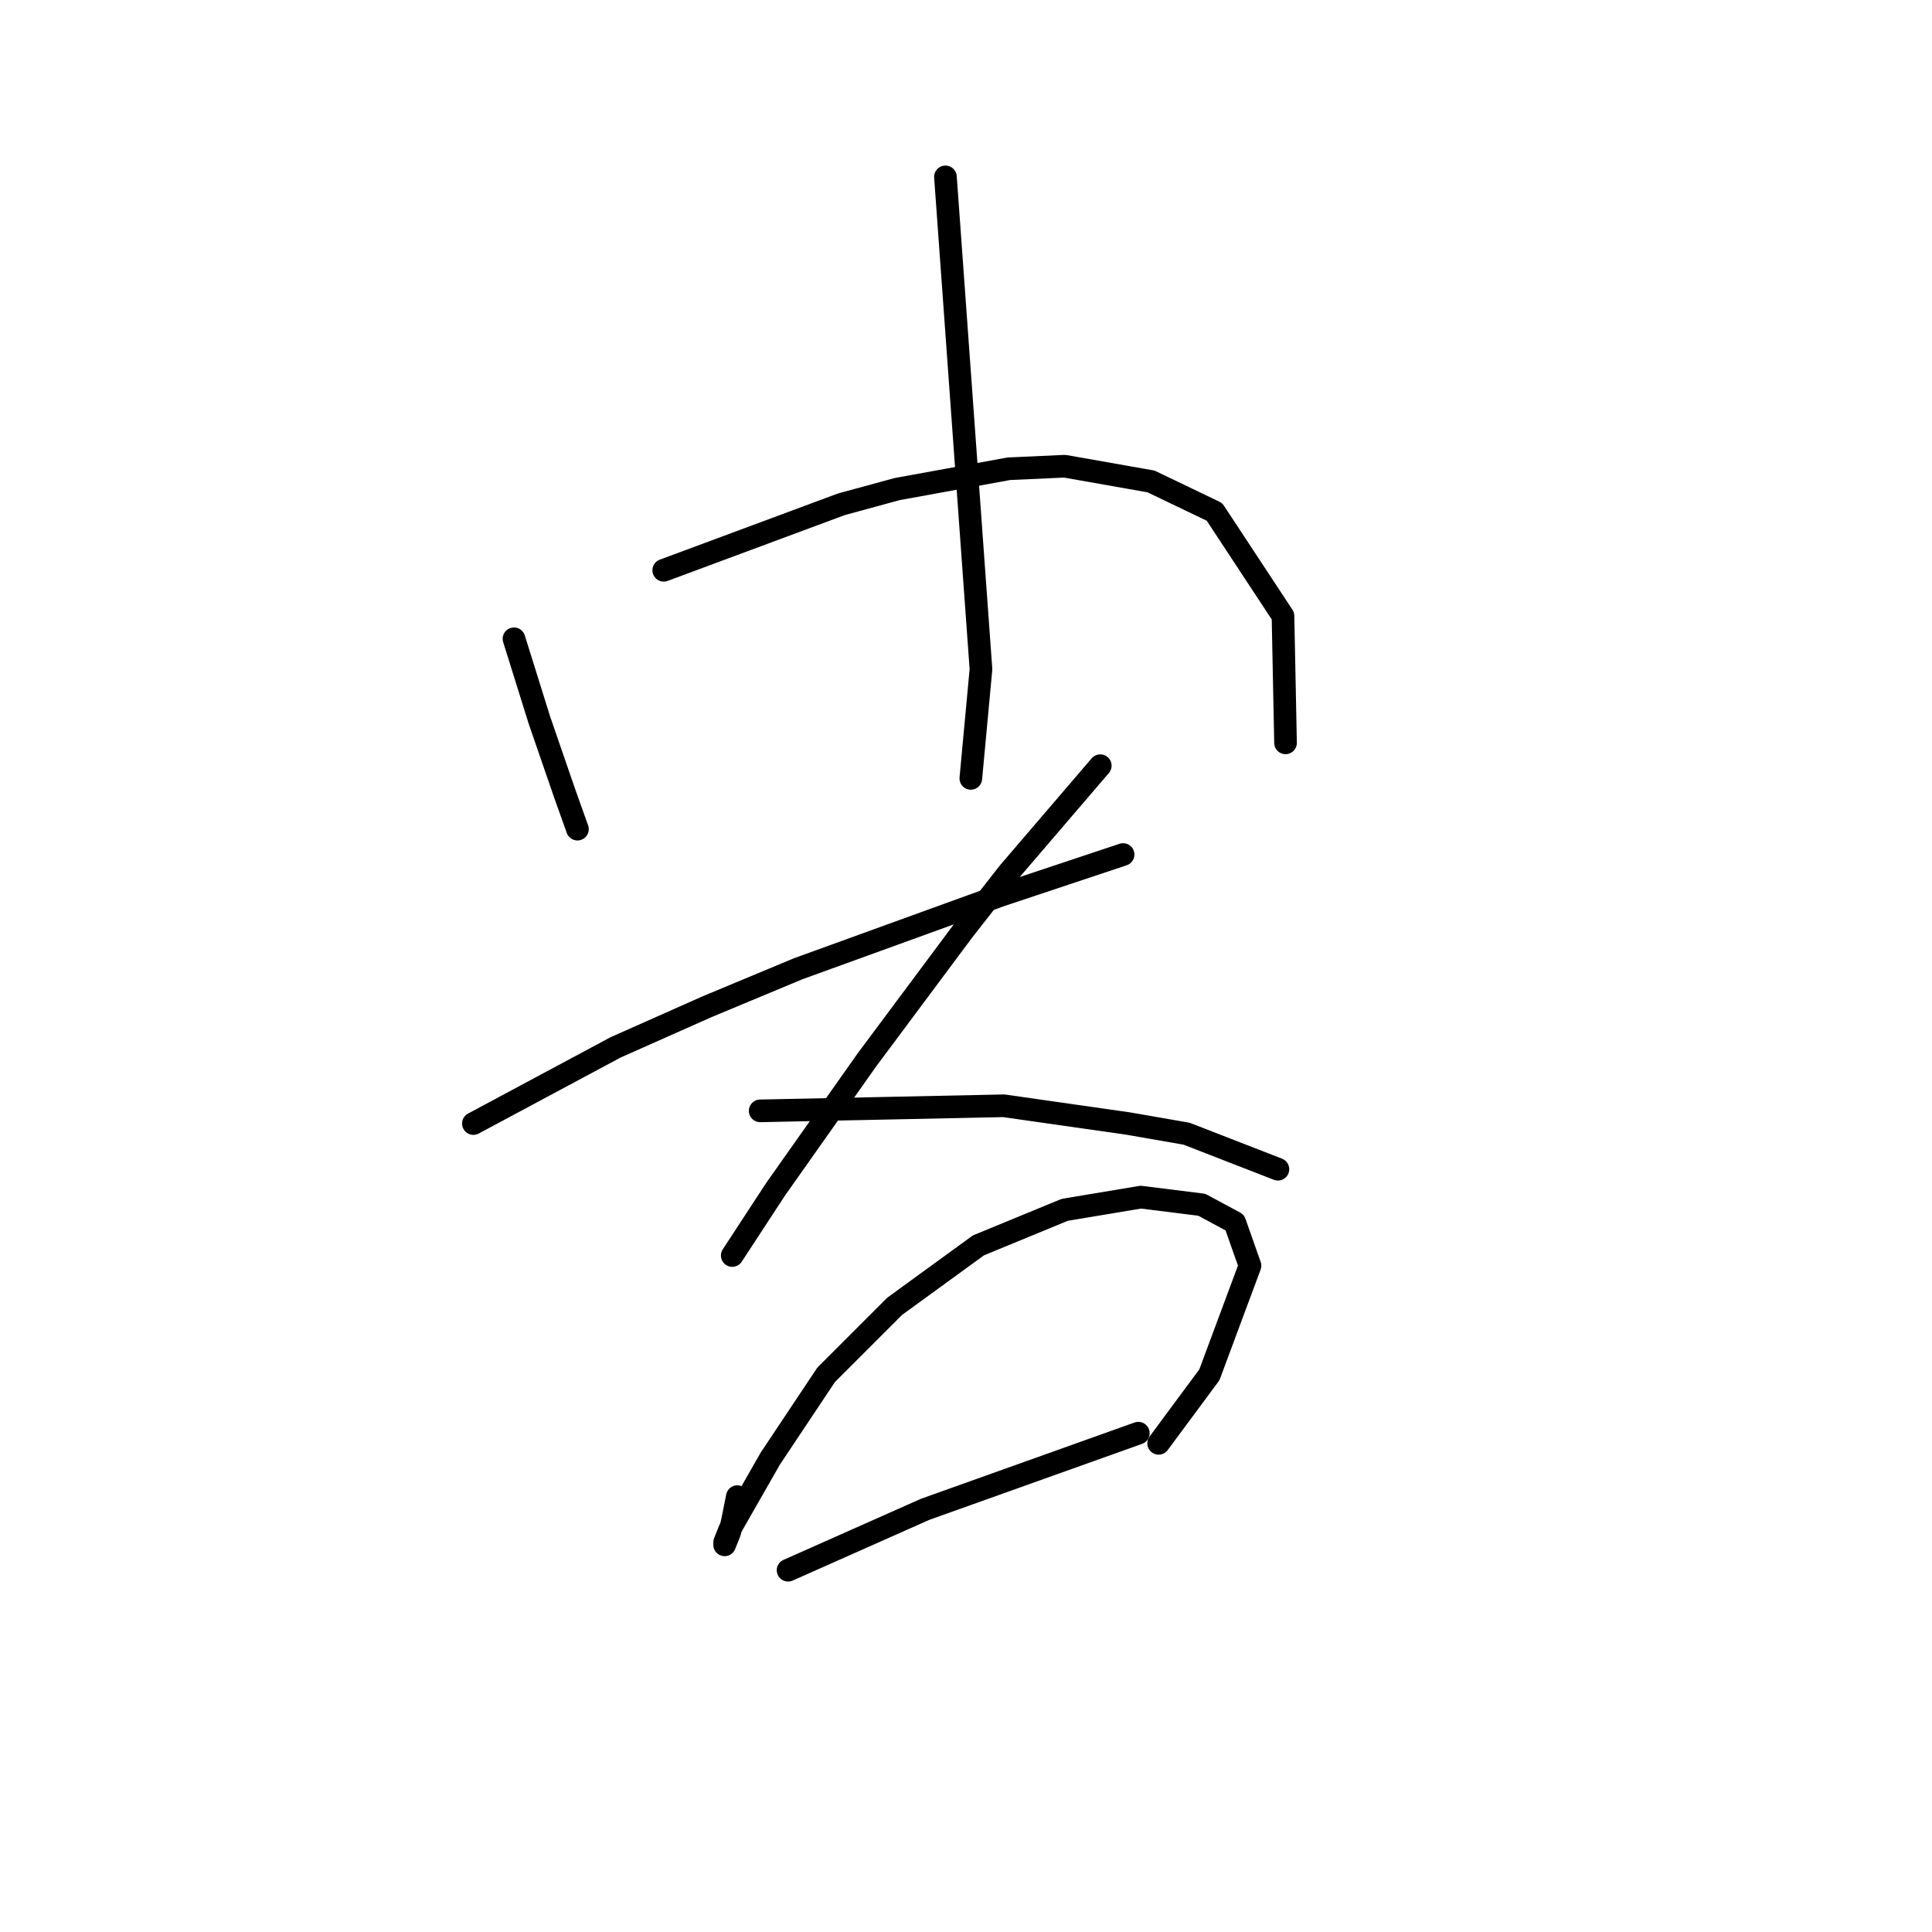 <?xml version="1.0" standalone="no"?>
    <svg width="256" height="256" xmlns="http://www.w3.org/2000/svg" version="1.1">
    <polyline stroke="black" stroke-width="3" stroke-linecap="round" fill="transparent" stroke-linejoin="round" points="68.106 84.644 69.788 90.024 71.469 95.405 74.832 105.158 76.514 109.866 76.514 109.866 " />
        <polyline stroke="black" stroke-width="3" stroke-linecap="round" fill="transparent" stroke-linejoin="round" points="87.948 75.564 99.718 71.192 111.488 66.82 118.886 64.803 133.683 62.112 141.082 61.776 152.516 63.794 160.923 67.829 170.003 81.617 170.339 98.432 170.339 98.432 " />
        <polyline stroke="black" stroke-width="3" stroke-linecap="round" fill="transparent" stroke-linejoin="round" points="125.276 23.439 127.63 56.059 129.984 88.679 128.639 103.14 128.639 103.14 " />
        <polyline stroke="black" stroke-width="3" stroke-linecap="round" fill="transparent" stroke-linejoin="round" points="62.726 148.876 72.142 143.831 81.558 138.787 93.665 133.406 105.771 128.362 132.674 118.609 148.816 113.229 148.816 113.229 " />
        <polyline stroke="black" stroke-width="3" stroke-linecap="round" fill="transparent" stroke-linejoin="round" points="145.79 101.458 139.737 108.521 133.683 115.583 127.63 123.317 114.851 140.468 102.744 157.619 97.027 166.363 97.027 166.363 " />
        <polyline stroke="black" stroke-width="3" stroke-linecap="round" fill="transparent" stroke-linejoin="round" points="100.727 147.194 116.869 146.858 133.011 146.521 149.489 148.876 157.224 150.221 169.33 154.929 169.33 154.929 " />
        <polyline stroke="black" stroke-width="3" stroke-linecap="round" fill="transparent" stroke-linejoin="round" points="97.7 198.31 97.364 199.992 97.027 201.673 96.691 203.018 96.019 204.7 96.019 204.364 96.691 202.682 102.072 193.266 109.47 182.168 118.55 173.089 129.648 165.018 141.082 160.309 151.17 158.628 159.241 159.637 163.613 161.991 165.631 167.708 160.25 182.168 153.524 191.248 153.524 191.248 " />
        <polyline stroke="black" stroke-width="3" stroke-linecap="round" fill="transparent" stroke-linejoin="round" points="104.426 208.063 113.506 204.027 122.586 199.992 150.834 189.903 150.834 189.903 " />
        </svg>